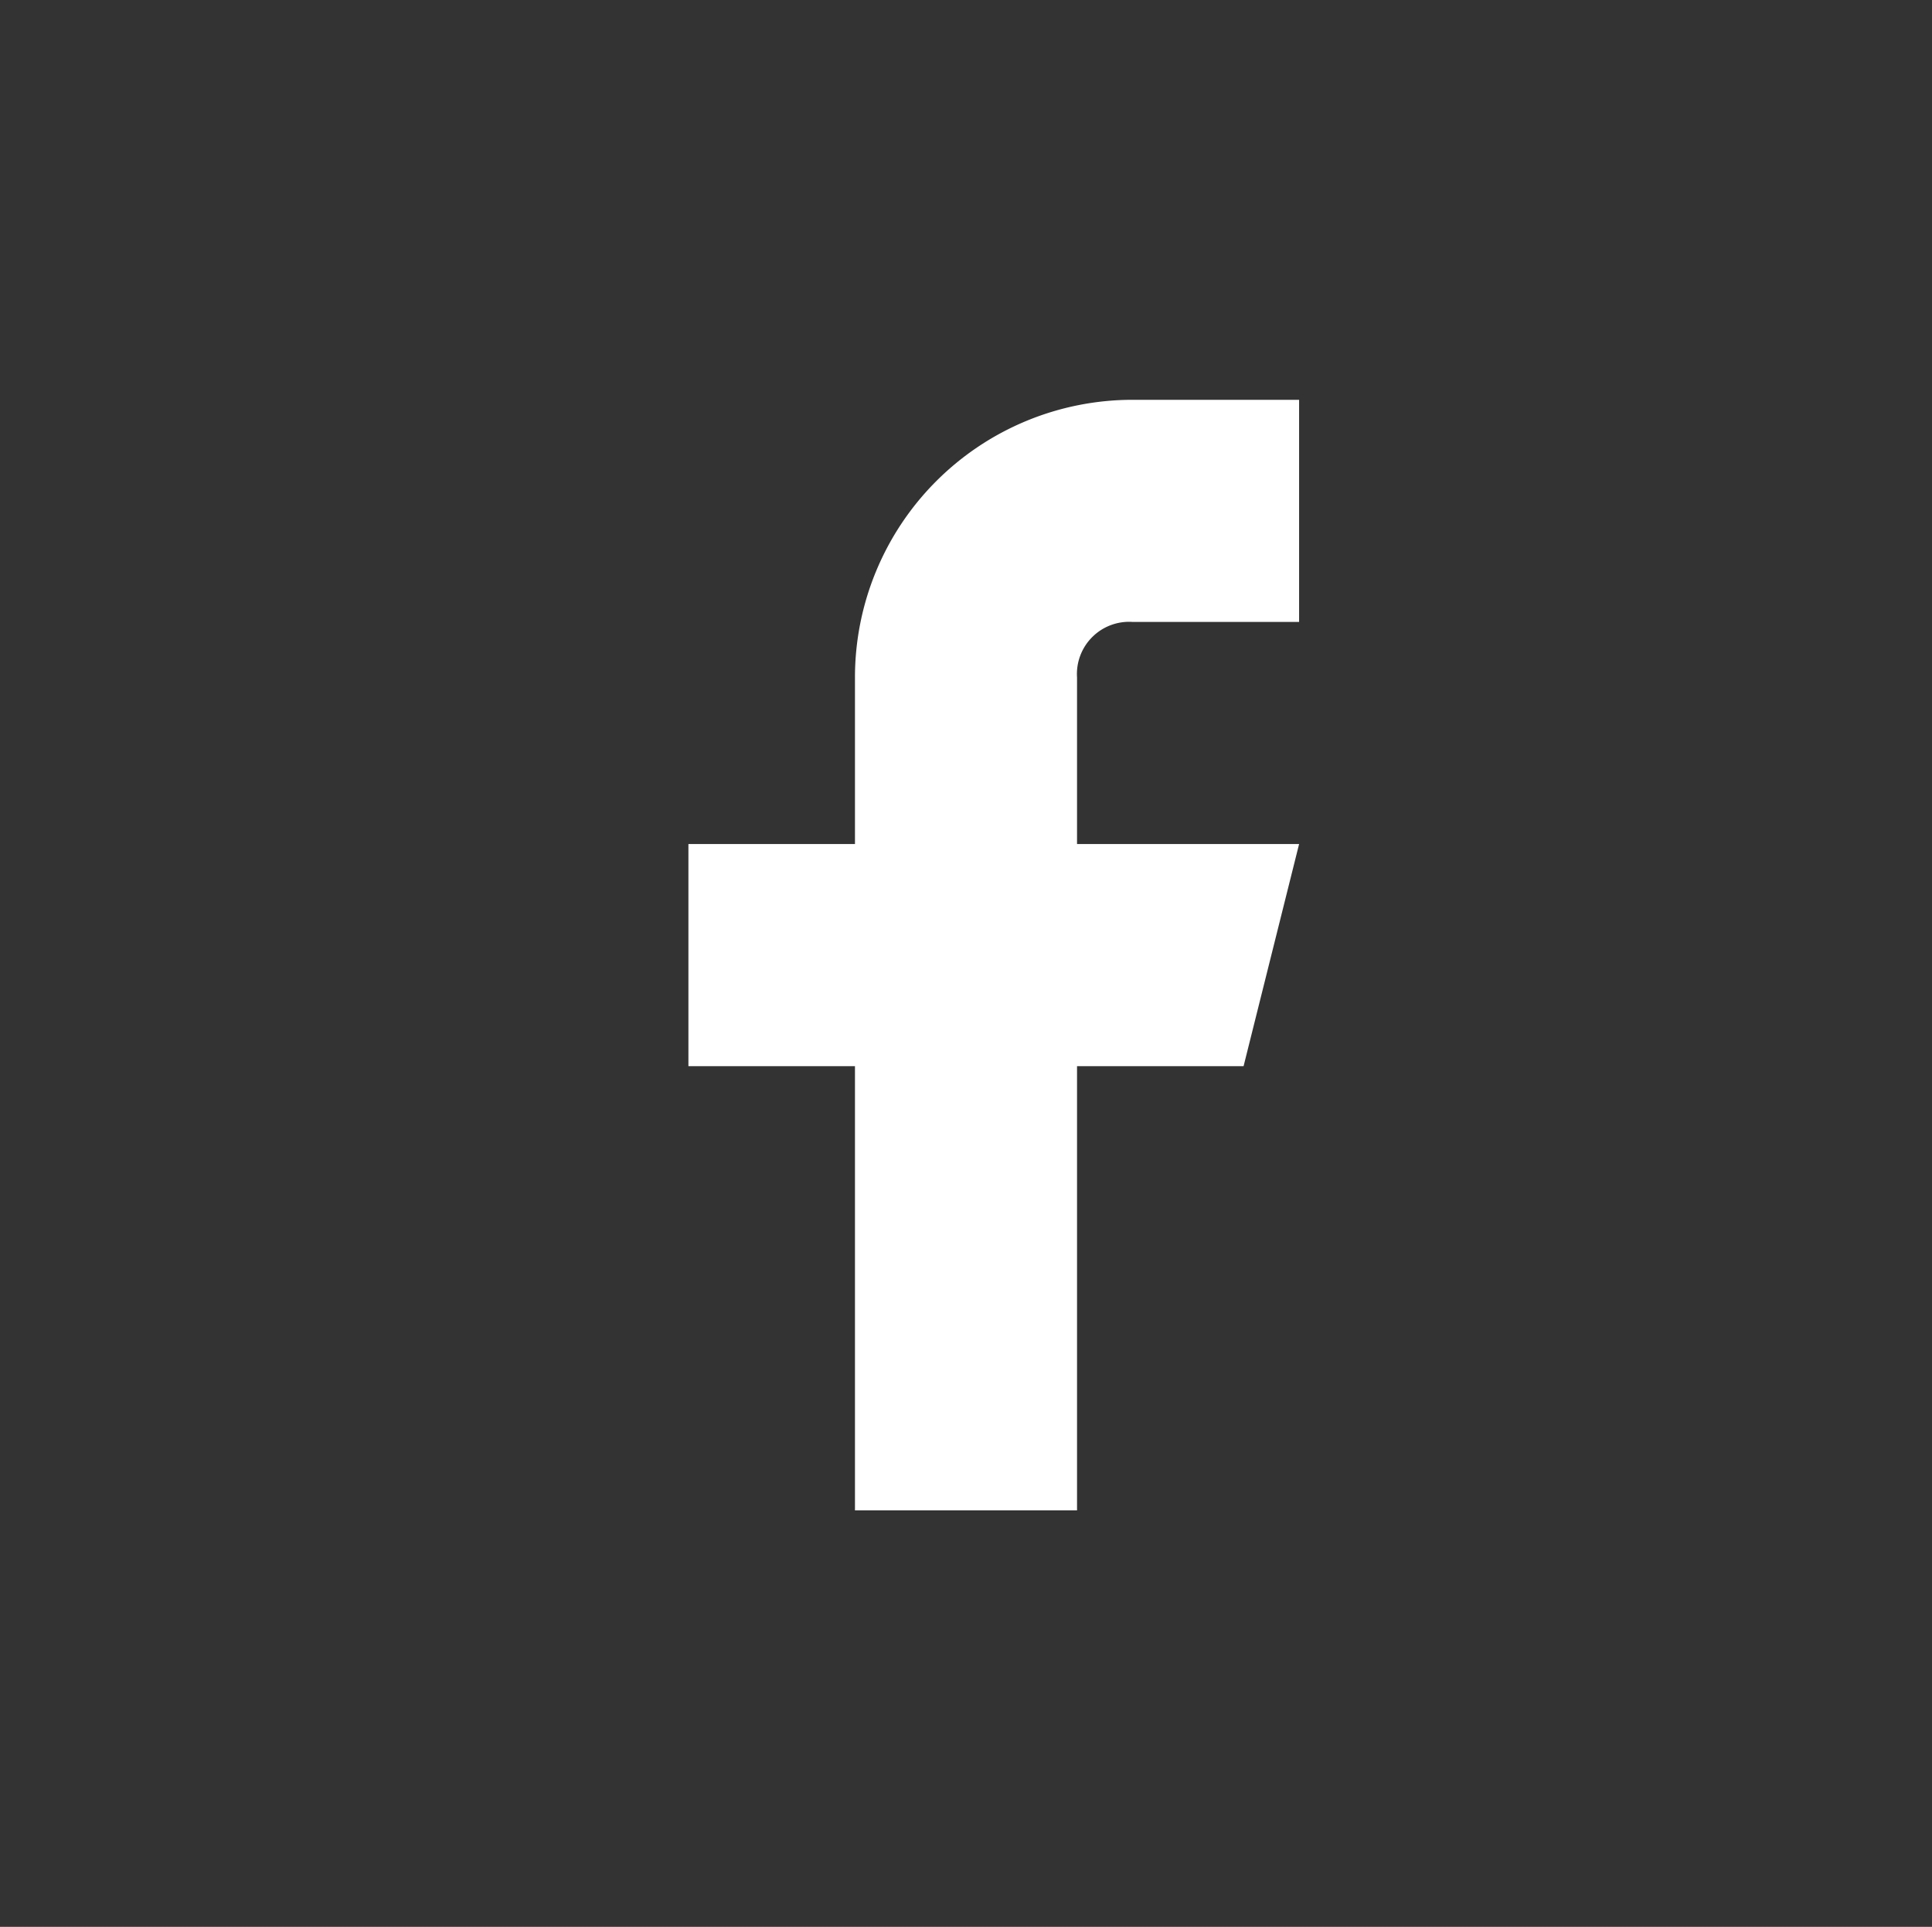 <svg id="Capa_1" data-name="Capa 1" xmlns="http://www.w3.org/2000/svg" viewBox="0 0 34.8 34.7">
    <rect x="0" y="0" width="34.8" height="34.7" fill="#333333" stroke="none"/>
    <defs>
        <style>.cls-2{fill:white;}</style>
    </defs>
    <title>facebook</title>
    <path class="cls-2" d="M23.5,7.5h-3a5,5,0,0,0-5,5v3h-3v4h3v8h4v-8h3l1-4h-4v-3a.94.94,0,0,1,1-1h3Z" transform="translate(-0.1 -0.3)"/>
</svg>